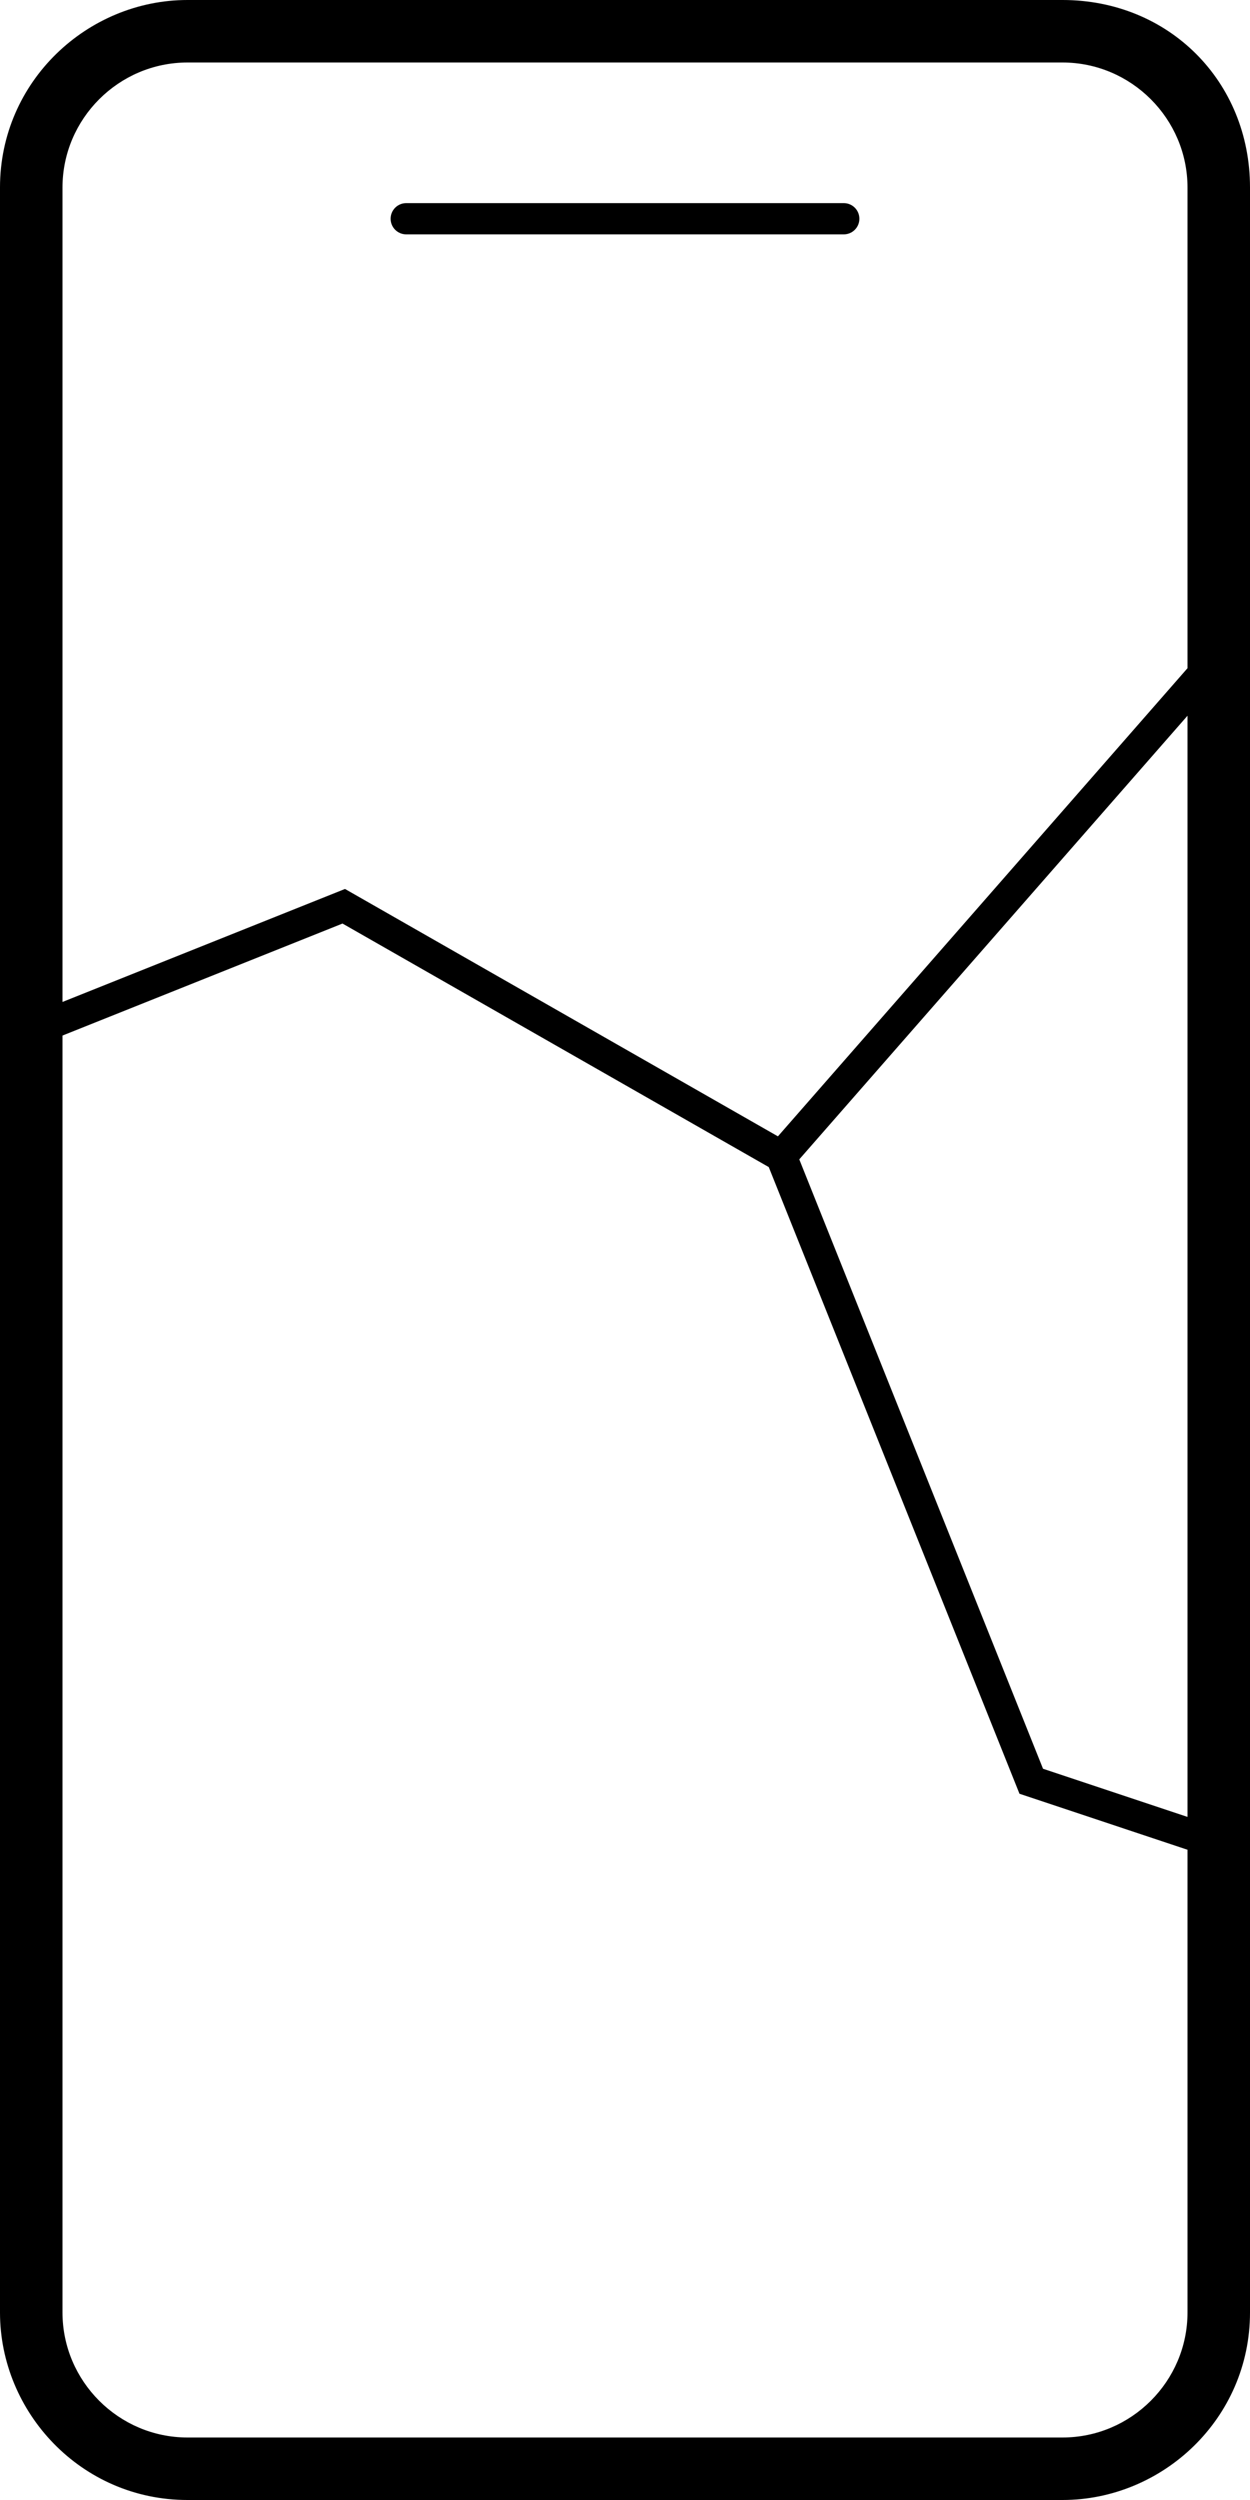 <svg width="12" height="24" viewBox="0 0 12 24" fill="none" xmlns="http://www.w3.org/2000/svg">
<path fill-rule="evenodd" clip-rule="evenodd" d="M1.8 0H10.2C11.22 0 12 0.78 12 1.8V22.2C12 23.22 11.16 24 10.2 24H1.8C0.78 24 0 23.16 0 22.2V1.8C0 0.78 0.84 0 1.8 0ZM11.4 1.8C11.4 1.14 10.86 0.6 10.2 0.6H1.8C1.14 0.6 0.6 1.14 0.6 1.8V22.2C0.6 22.86 1.14 23.4 1.8 23.4H10.2C10.86 23.4 11.4 22.86 11.4 22.2V1.8Z" fill="black"/>
<path d="M3.9 1.95C3.817 1.95 3.75 2.017 3.75 2.1C3.75 2.183 3.817 2.25 3.9 2.25H8.1C8.183 2.25 8.25 2.183 8.25 2.1C8.25 2.017 8.183 1.95 8.1 1.95H3.9Z" fill="black"/>
<path d="M11.799 6.187C11.861 6.242 11.867 6.336 11.813 6.399L7.673 11.13L10.013 16.98L11.747 17.558C11.826 17.584 11.868 17.669 11.842 17.747C11.816 17.826 11.731 17.869 11.653 17.842L9.787 17.22L7.38 11.204L3.288 8.866L0.356 10.039C0.279 10.07 0.191 10.033 0.161 9.956C0.13 9.879 0.167 9.791 0.244 9.761L3.312 8.534L7.468 10.909L11.587 6.201C11.642 6.139 11.736 6.133 11.799 6.187Z" fill="black"/>
</svg>
